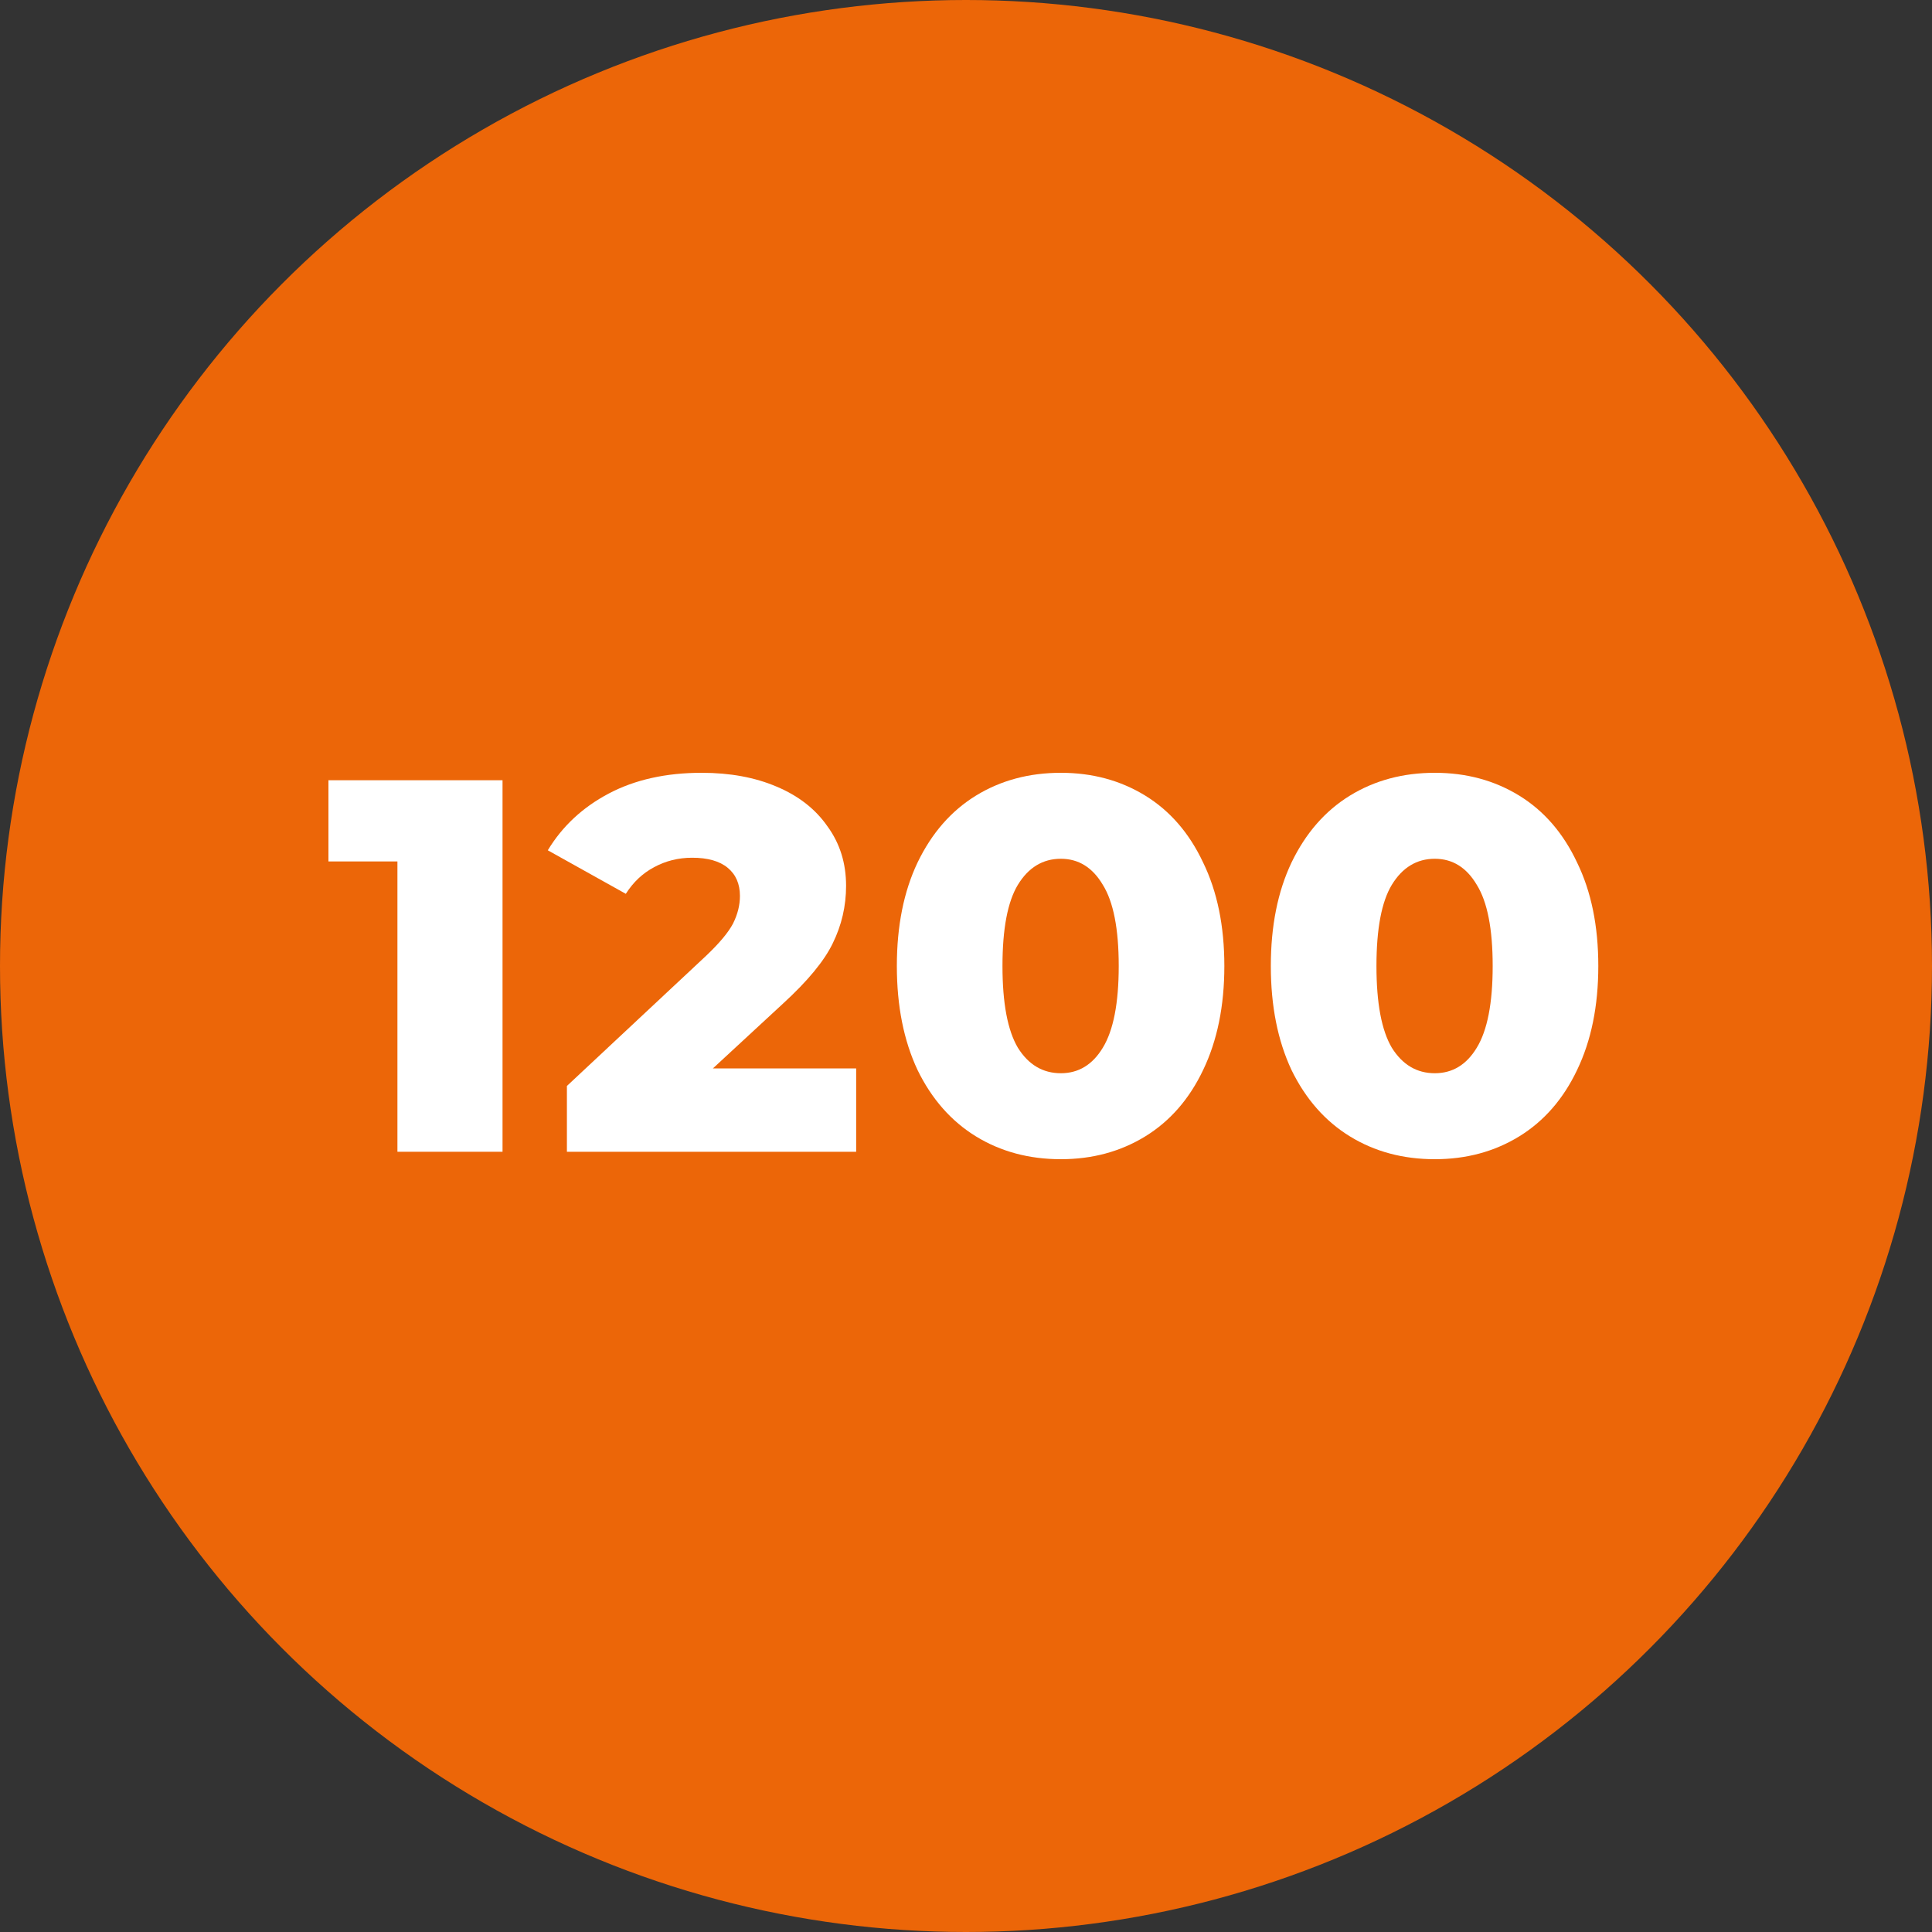 <svg width="100" height="100" viewBox="0 0 100 100" fill="none" xmlns="http://www.w3.org/2000/svg">
<rect x="0" y="0" width="100" height="100" fill="#333333" stroke="none"/>
<circle cx="50" cy="50" r="50" fill="#EC6608"/>
<path d="M26.011 40.385V59.615H20.571V44.588H17V40.385H26.011Z" fill="white"/>
<path d="M44.315 55.302V59.615H29.343V56.209L36.541 49.478C37.236 48.819 37.703 48.26 37.942 47.802C38.18 47.326 38.299 46.85 38.299 46.374C38.299 45.751 38.088 45.266 37.667 44.918C37.246 44.57 36.632 44.396 35.826 44.396C35.112 44.396 34.453 44.56 33.848 44.89C33.262 45.202 32.777 45.659 32.392 46.264L28.354 44.011C29.105 42.766 30.158 41.786 31.513 41.071C32.868 40.357 34.471 40 36.321 40C37.786 40 39.077 40.238 40.194 40.714C41.33 41.191 42.209 41.877 42.832 42.775C43.473 43.654 43.793 44.679 43.793 45.852C43.793 46.896 43.564 47.885 43.106 48.819C42.667 49.734 41.806 50.778 40.524 51.95L36.898 55.302H44.315Z" fill="white"/>
<path d="M54.91 60C53.262 60 51.797 59.606 50.514 58.819C49.233 58.031 48.225 56.886 47.493 55.385C46.778 53.864 46.421 52.07 46.421 50C46.421 47.93 46.778 46.145 47.493 44.643C48.225 43.123 49.233 41.969 50.514 41.181C51.797 40.394 53.262 40 54.91 40C56.54 40 57.996 40.394 59.278 41.181C60.56 41.969 61.559 43.123 62.273 44.643C63.005 46.145 63.372 47.93 63.372 50C63.372 52.07 63.005 53.864 62.273 55.385C61.559 56.886 60.56 58.031 59.278 58.819C57.996 59.606 56.54 60 54.91 60ZM54.91 55.55C55.826 55.55 56.549 55.11 57.081 54.231C57.63 53.333 57.905 51.923 57.905 50C57.905 48.077 57.63 46.676 57.081 45.797C56.549 44.899 55.826 44.45 54.91 44.45C53.976 44.45 53.234 44.899 52.685 45.797C52.154 46.676 51.888 48.077 51.888 50C51.888 51.923 52.154 53.333 52.685 54.231C53.234 55.11 53.976 55.55 54.91 55.55Z" fill="white"/>
<path d="M74.266 60C72.618 60 71.153 59.606 69.871 58.819C68.589 58.031 67.582 56.886 66.849 55.385C66.135 53.864 65.778 52.07 65.778 50C65.778 47.93 66.135 46.145 66.849 44.643C67.582 43.123 68.589 41.969 69.871 41.181C71.153 40.394 72.618 40 74.266 40C75.897 40 77.353 40.394 78.635 41.181C79.917 41.969 80.915 43.123 81.629 44.643C82.362 46.145 82.728 47.93 82.728 50C82.728 52.07 82.362 53.864 81.629 55.385C80.915 56.886 79.917 58.031 78.635 58.819C77.353 59.606 75.897 60 74.266 60ZM74.266 55.55C75.182 55.55 75.906 55.11 76.437 54.231C76.986 53.333 77.261 51.923 77.261 50C77.261 48.077 76.986 46.676 76.437 45.797C75.906 44.899 75.182 44.45 74.266 44.45C73.332 44.45 72.591 44.899 72.041 45.797C71.51 46.676 71.245 48.077 71.245 50C71.245 51.923 71.51 53.333 72.041 54.231C72.591 55.11 73.332 55.55 74.266 55.55Z" fill="white"/>
</svg>
